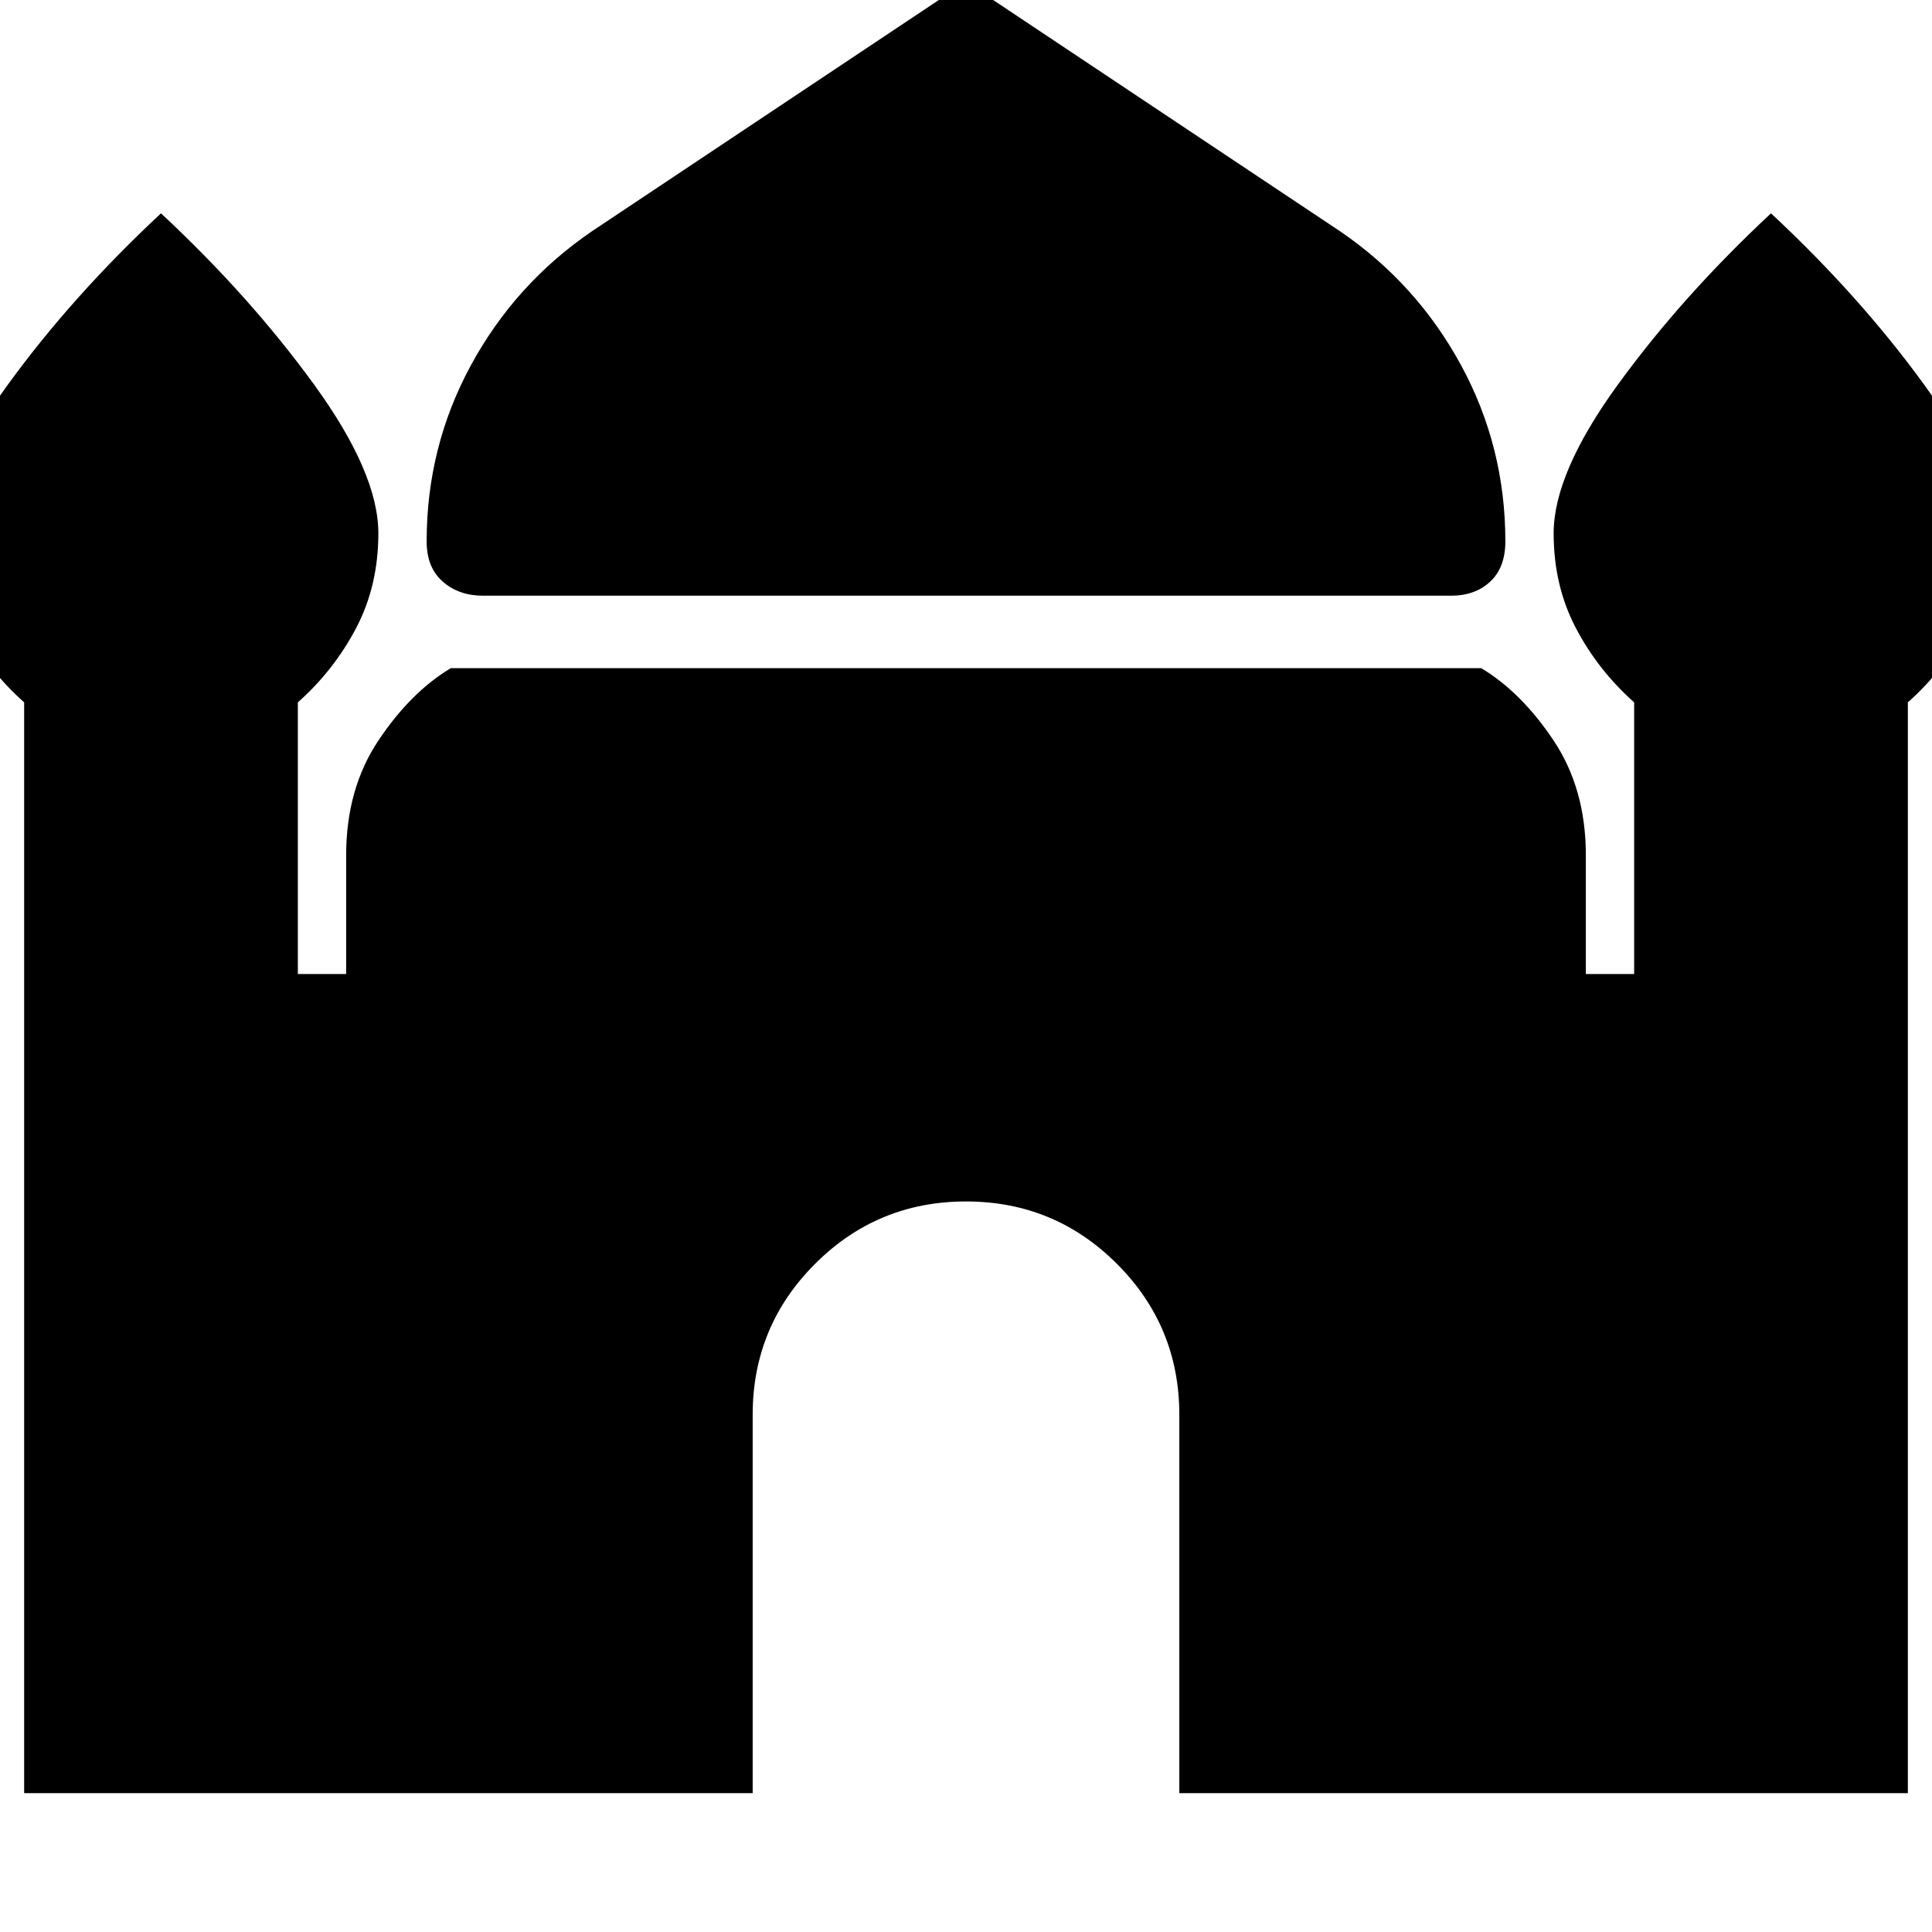 <svg xmlns="http://www.w3.org/2000/svg" height="24" width="24"><path d="M6 7.4Q5.7 7.4 5.5 7.225Q5.3 7.05 5.3 6.725Q5.3 5.55 5.85 4.537Q6.4 3.525 7.35 2.875L12 -0.225L16.65 2.875Q17.6 3.525 18.15 4.537Q18.7 5.55 18.7 6.725Q18.7 7.05 18.512 7.225Q18.325 7.4 18.025 7.4ZM0.3 22.275V8.725Q-0.15 8.325 -0.425 7.8Q-0.7 7.275 -0.7 6.625Q-0.7 5.875 0.1 4.775Q0.9 3.675 2 2.65Q3.1 3.675 3.9 4.775Q4.7 5.875 4.7 6.625Q4.7 7.275 4.425 7.8Q4.15 8.325 3.7 8.725V12.1H4.3V10.625Q4.3 9.8 4.7 9.2Q5.1 8.6 5.6 8.3H18.4Q18.9 8.6 19.3 9.2Q19.7 9.8 19.7 10.625V12.1H20.3V8.725Q19.85 8.325 19.575 7.8Q19.3 7.275 19.3 6.625Q19.3 5.875 20.1 4.775Q20.9 3.675 22 2.65Q23.1 3.675 23.9 4.775Q24.7 5.875 24.7 6.625Q24.7 7.275 24.425 7.8Q24.15 8.325 23.7 8.725V22.275H14.65V17.575Q14.65 16.475 13.875 15.7Q13.1 14.925 12 14.925Q10.9 14.925 10.125 15.7Q9.35 16.475 9.35 17.575V22.275Z"/></svg>